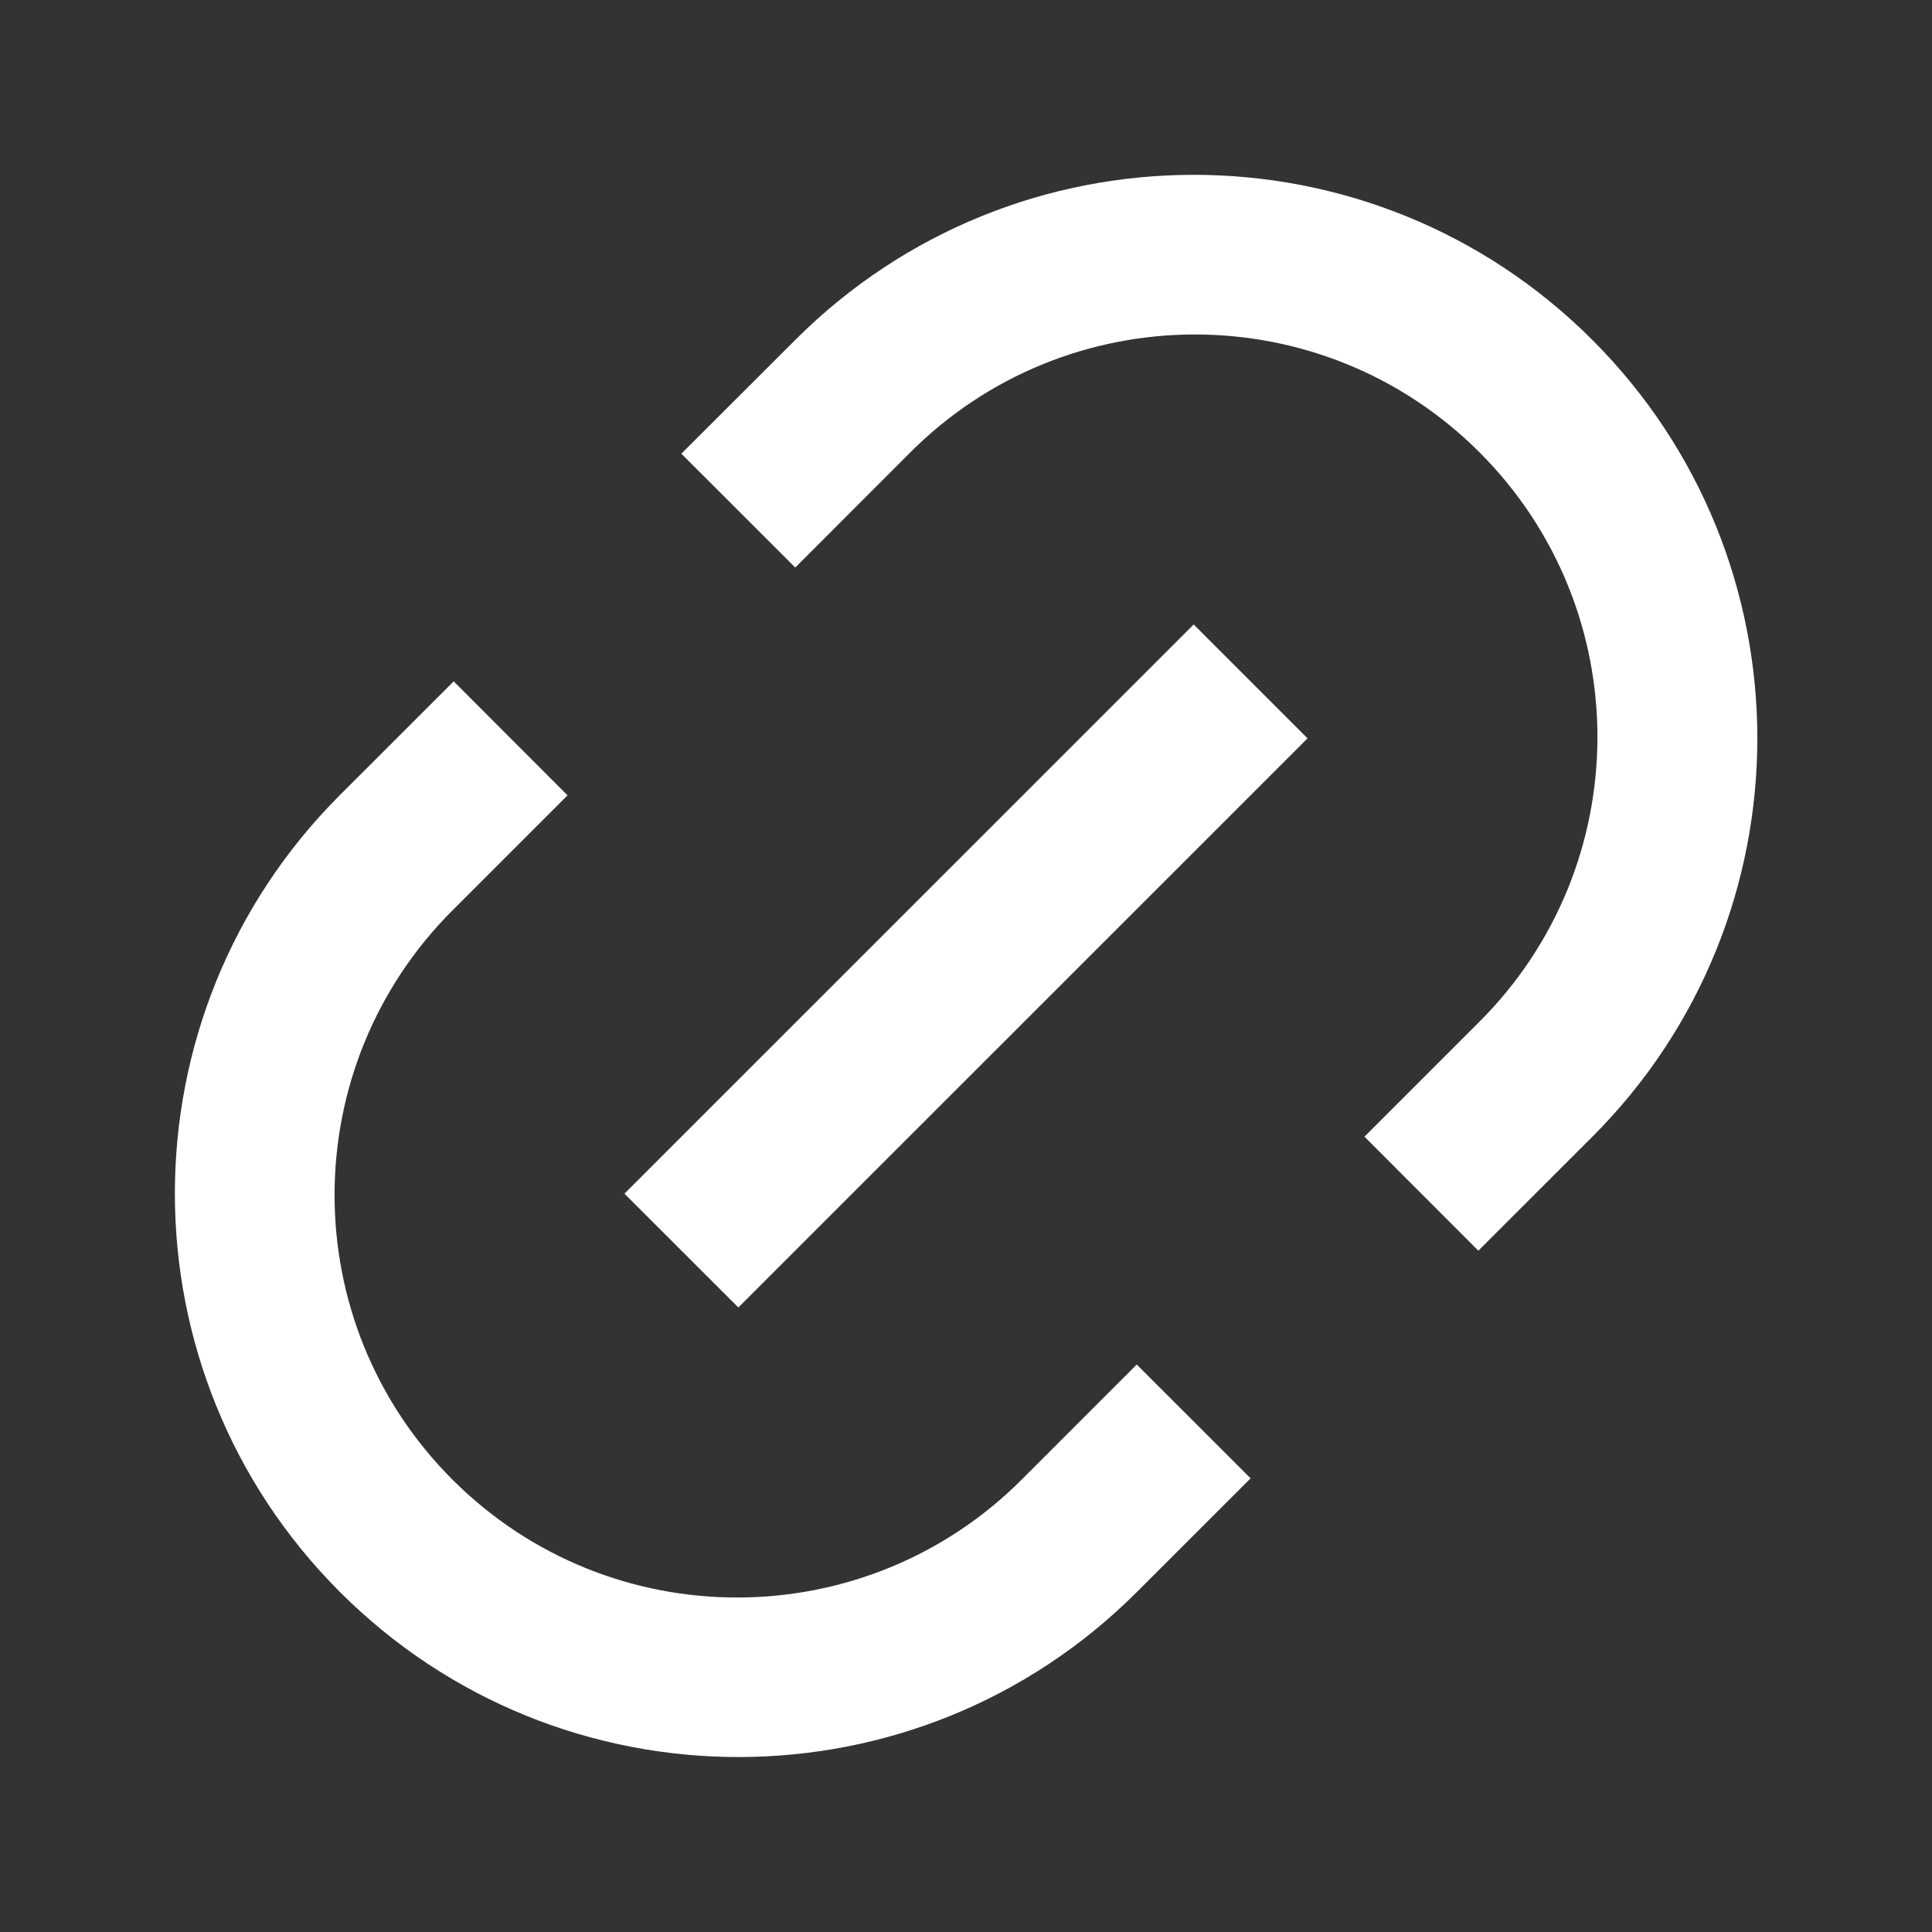 <svg xmlns="http://www.w3.org/2000/svg" xmlns:xlink="http://www.w3.org/1999/xlink" fill="none" version="1.1" width="200" height="200" viewBox="0 0 200 200"><rect x="0" y="0" width="200" height="200" fill="#333333" stroke="none"/><defs><clipPath id="master_svg0_10_28"><rect x="0" y="0" width="200" height="200" rx="0"/></clipPath></defs><g style="mix-blend-mode:passthrough"><g clip-path="url(#master_svg0_10_28)"><g><path d="M153.033,129.467L141.25,117.667L153.033,105.883C169.427,89.633,169.484,63.152,153.162,46.829C136.84,30.507,110.359,30.565,94.108,46.958L82.325,58.75L70.533,46.967L82.333,35.183C105.115,12.402,142.052,12.402,164.833,35.183C187.615,57.965,187.615,94.902,164.833,117.683L153.042,129.467L153.033,129.467ZM129.467,153.033L117.675,164.817C94.891,187.585,57.965,187.579,35.189,164.802C12.413,142.026,12.407,105.101,35.175,82.317L46.967,70.533L58.75,82.333L46.967,94.117C30.574,110.367,30.516,136.848,46.838,153.17C63.16,169.492,89.641,169.435,105.892,153.042L117.675,141.258L129.467,153.042L129.467,153.033ZM123.567,64.642L135.358,76.433L76.433,135.35L64.642,123.567L123.567,64.65L123.567,64.642Z" fill="#FFFFFF" fill-opacity="1"/></g></g></g></svg>